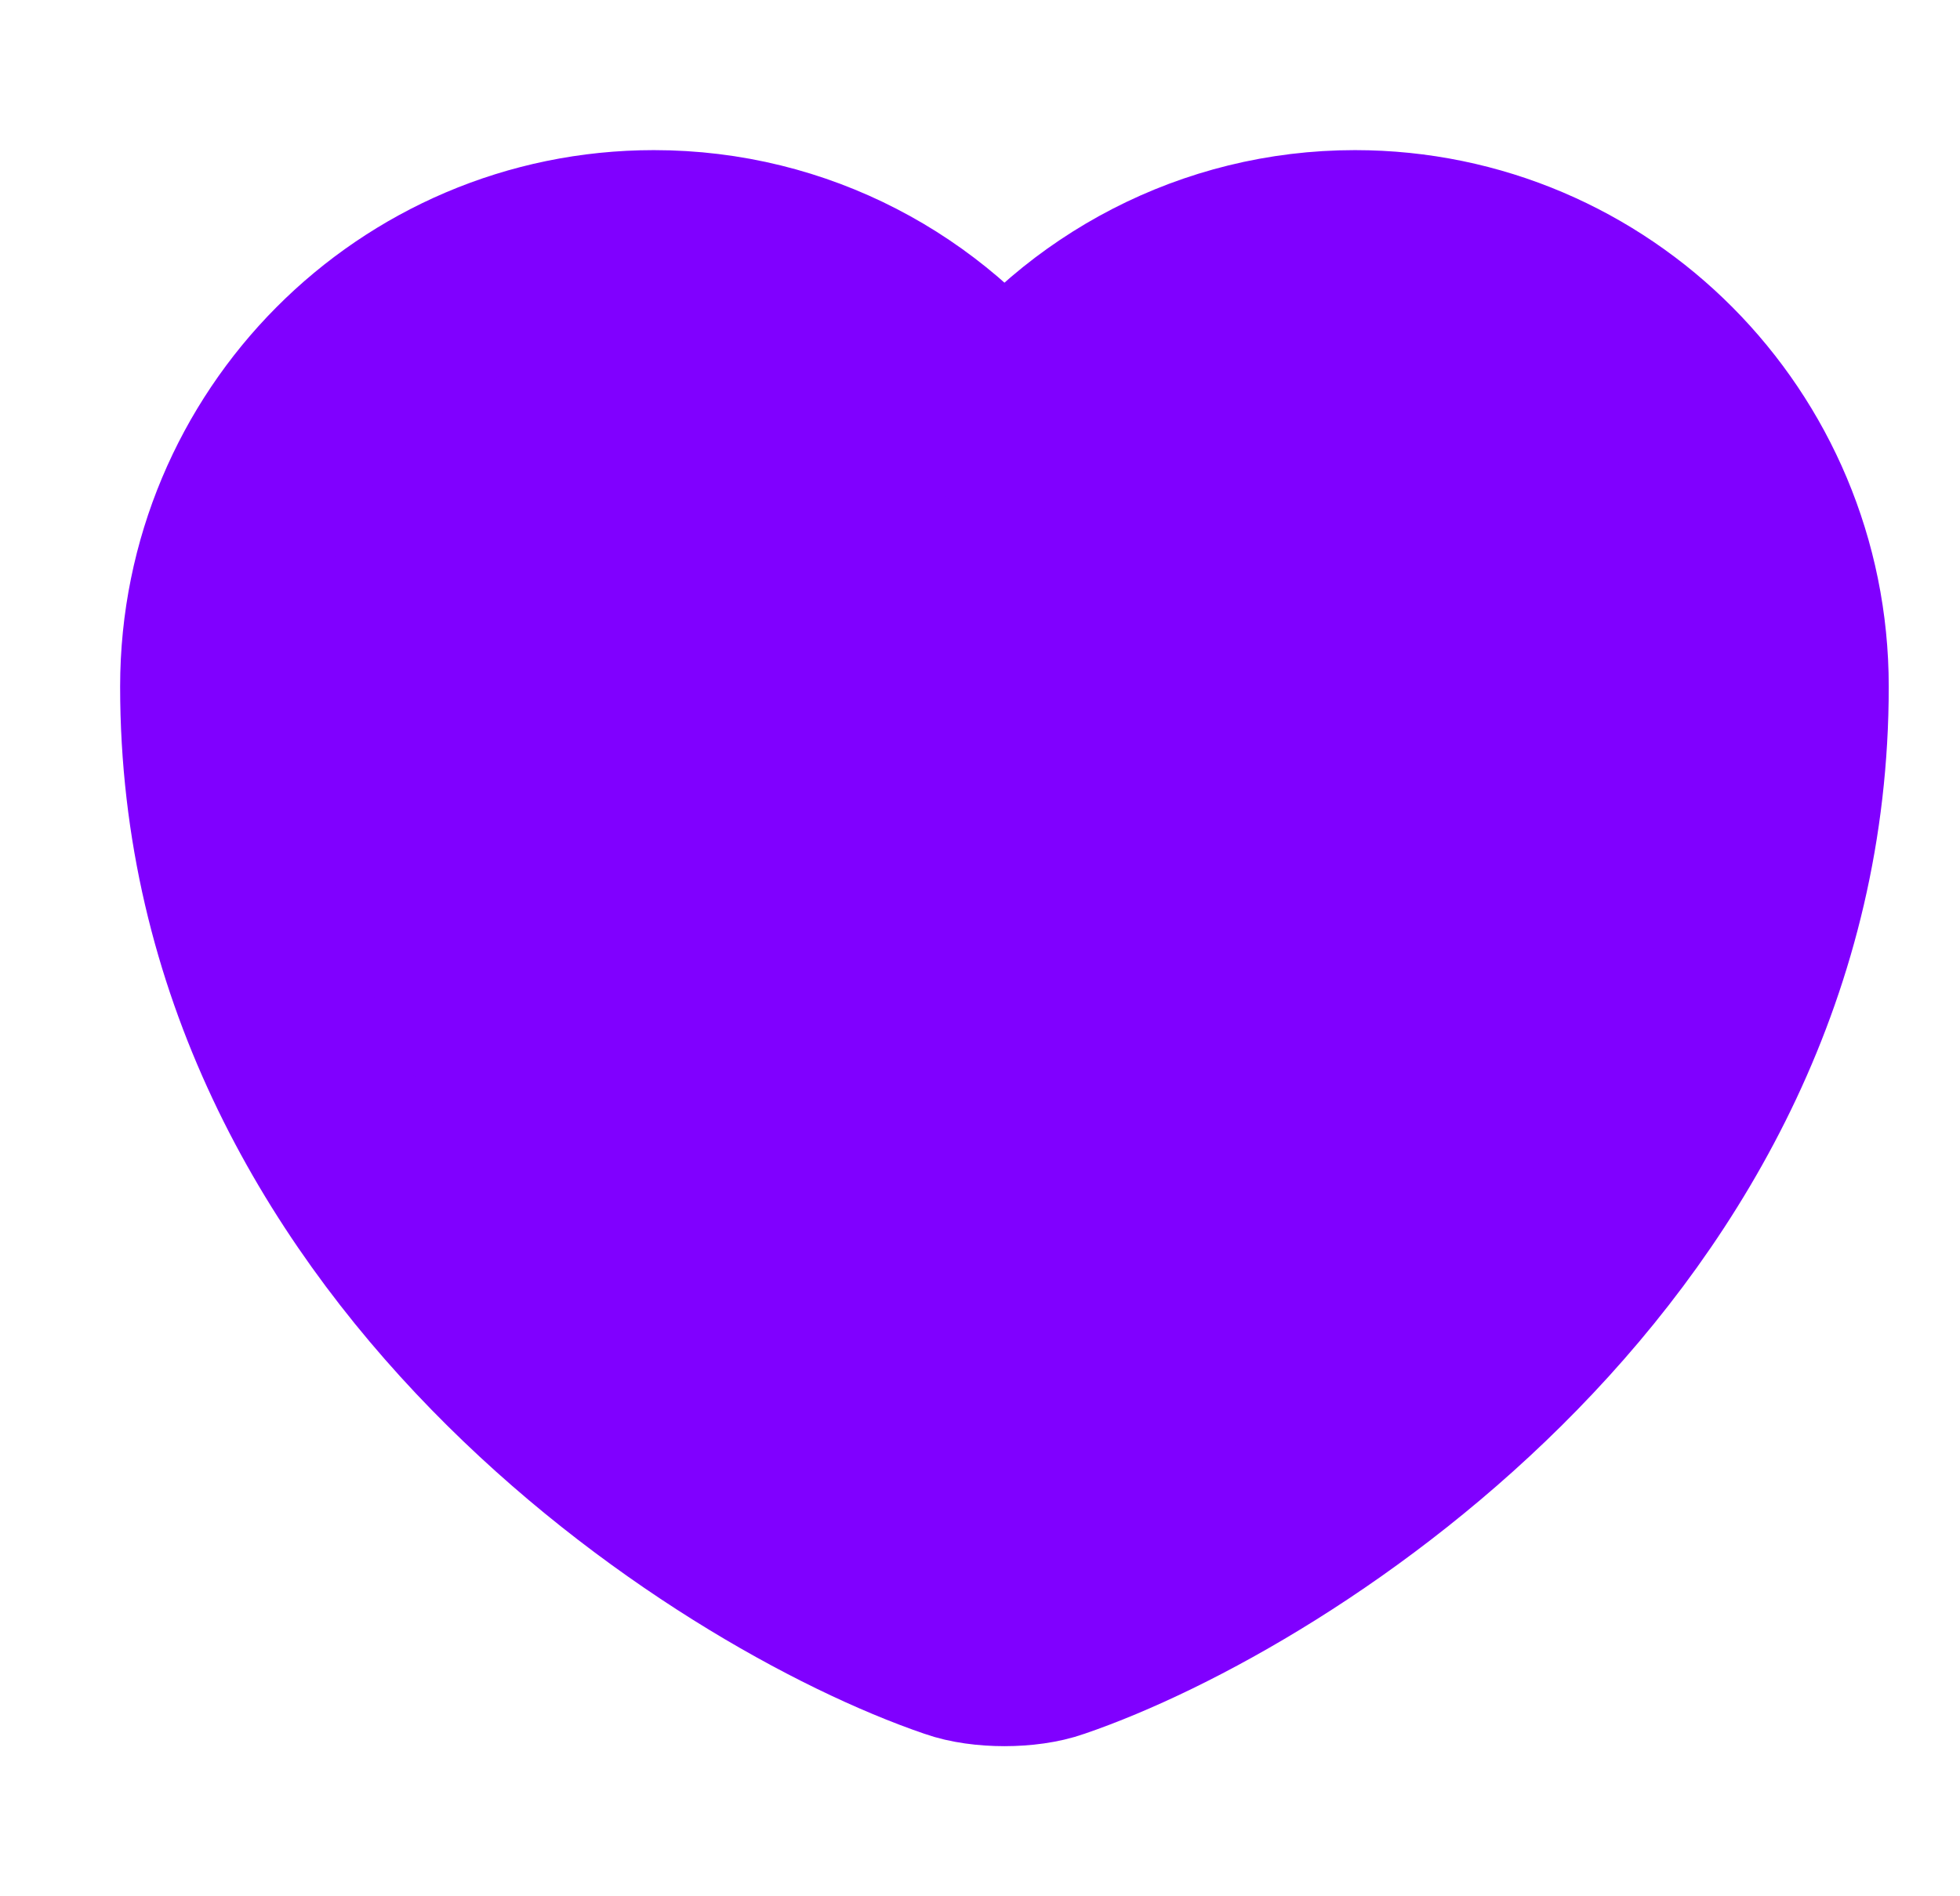 <svg width="31" height="30" viewBox="0 0 31 30" fill="#8000FF" xmlns="http://www.w3.org/2000/svg">
<path d="M16.661 26.012C16.236 26.163 15.537 26.163 15.112 26.012C11.491 24.775 3.4 19.613 3.4 10.863C3.4 7 6.509 3.875 10.342 3.875C12.615 3.875 14.625 4.975 15.886 6.675C17.148 4.975 19.17 3.875 21.43 3.875C25.264 3.875 28.373 7 28.373 10.863C28.373 19.613 20.282 24.775 16.661 26.012Z" stroke="#8000FF" stroke-width="3" stroke-linecap="round" stroke-linejoin="round"/>
</svg>
